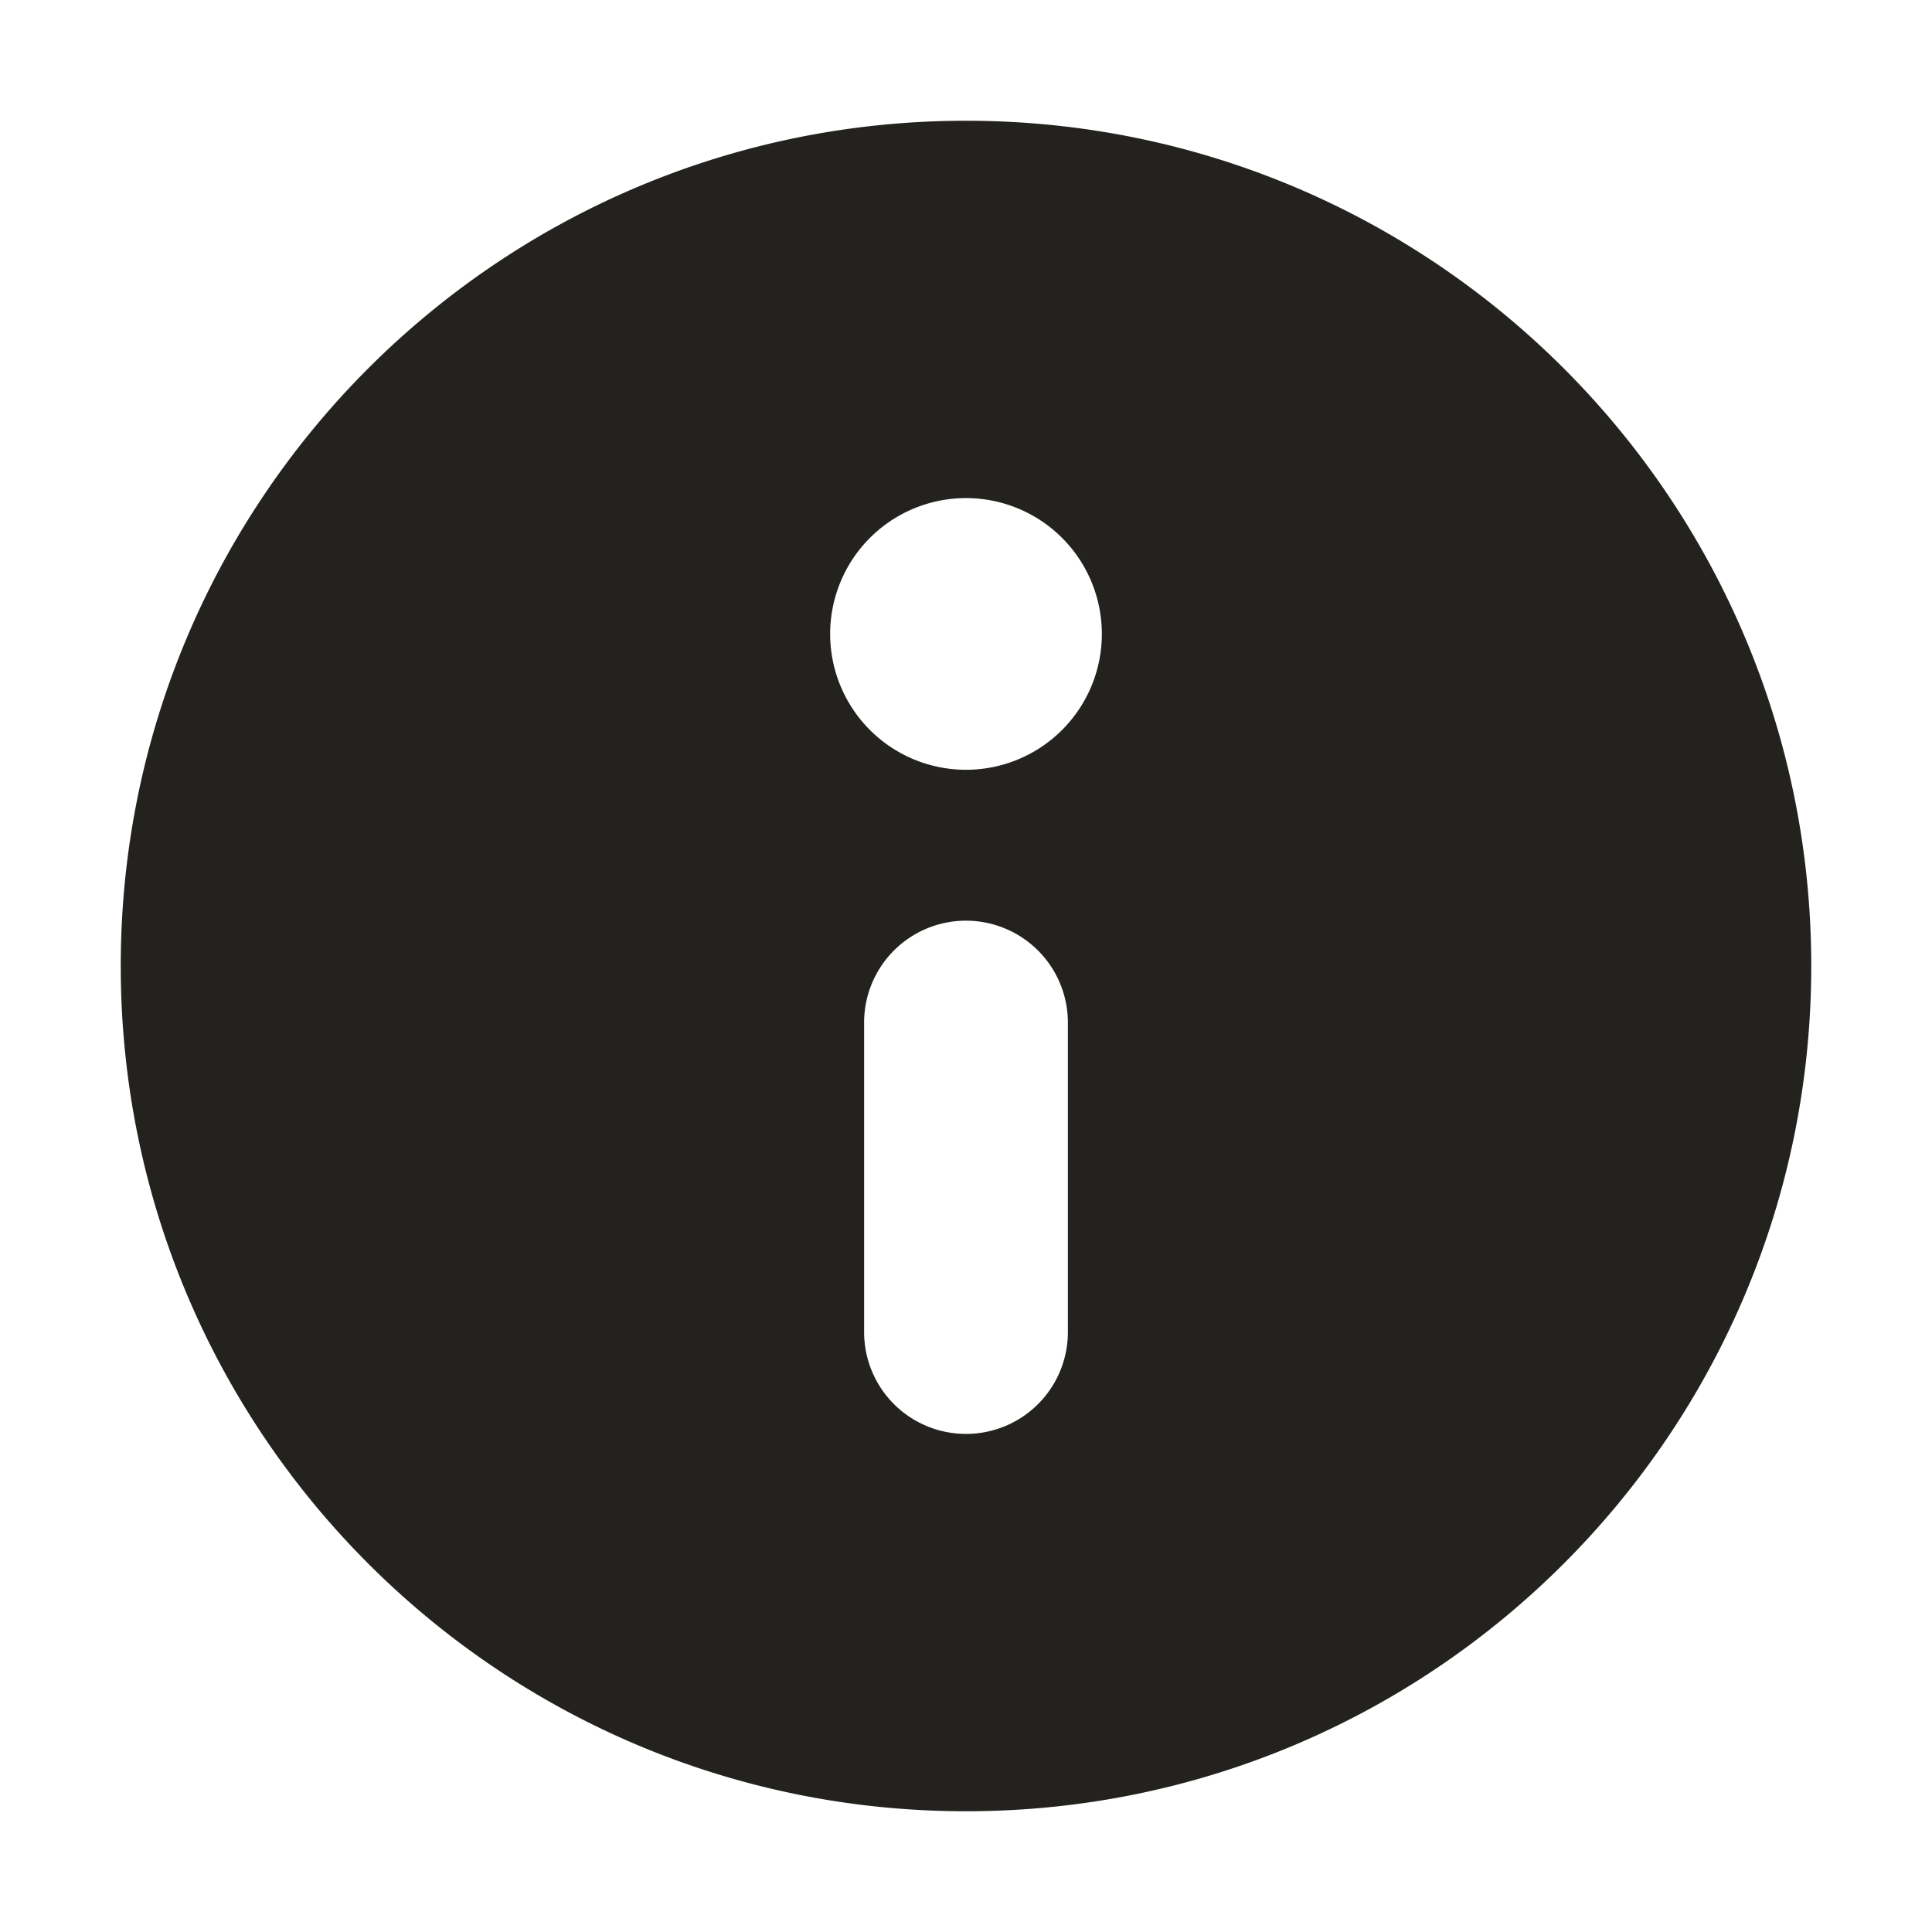 <svg width="128" height="128" fill="none" xmlns="http://www.w3.org/2000/svg"><path d="M64 8C33.07 8 8 33.07 8 64s25.07 56 56 56 56-25.07 56-56S94.93 8 64 8Zm6.75 80.25A6.746 6.746 0 0 1 64 95a6.746 6.746 0 0 1-6.75-6.75v-20.5a6.747 6.747 0 0 1 9.333-6.237 6.749 6.749 0 0 1 4.167 6.237v20.5ZM64 51a9 9 0 1 1 0-18 9 9 0 0 1 0 18Z" fill="#23221F"/></svg>